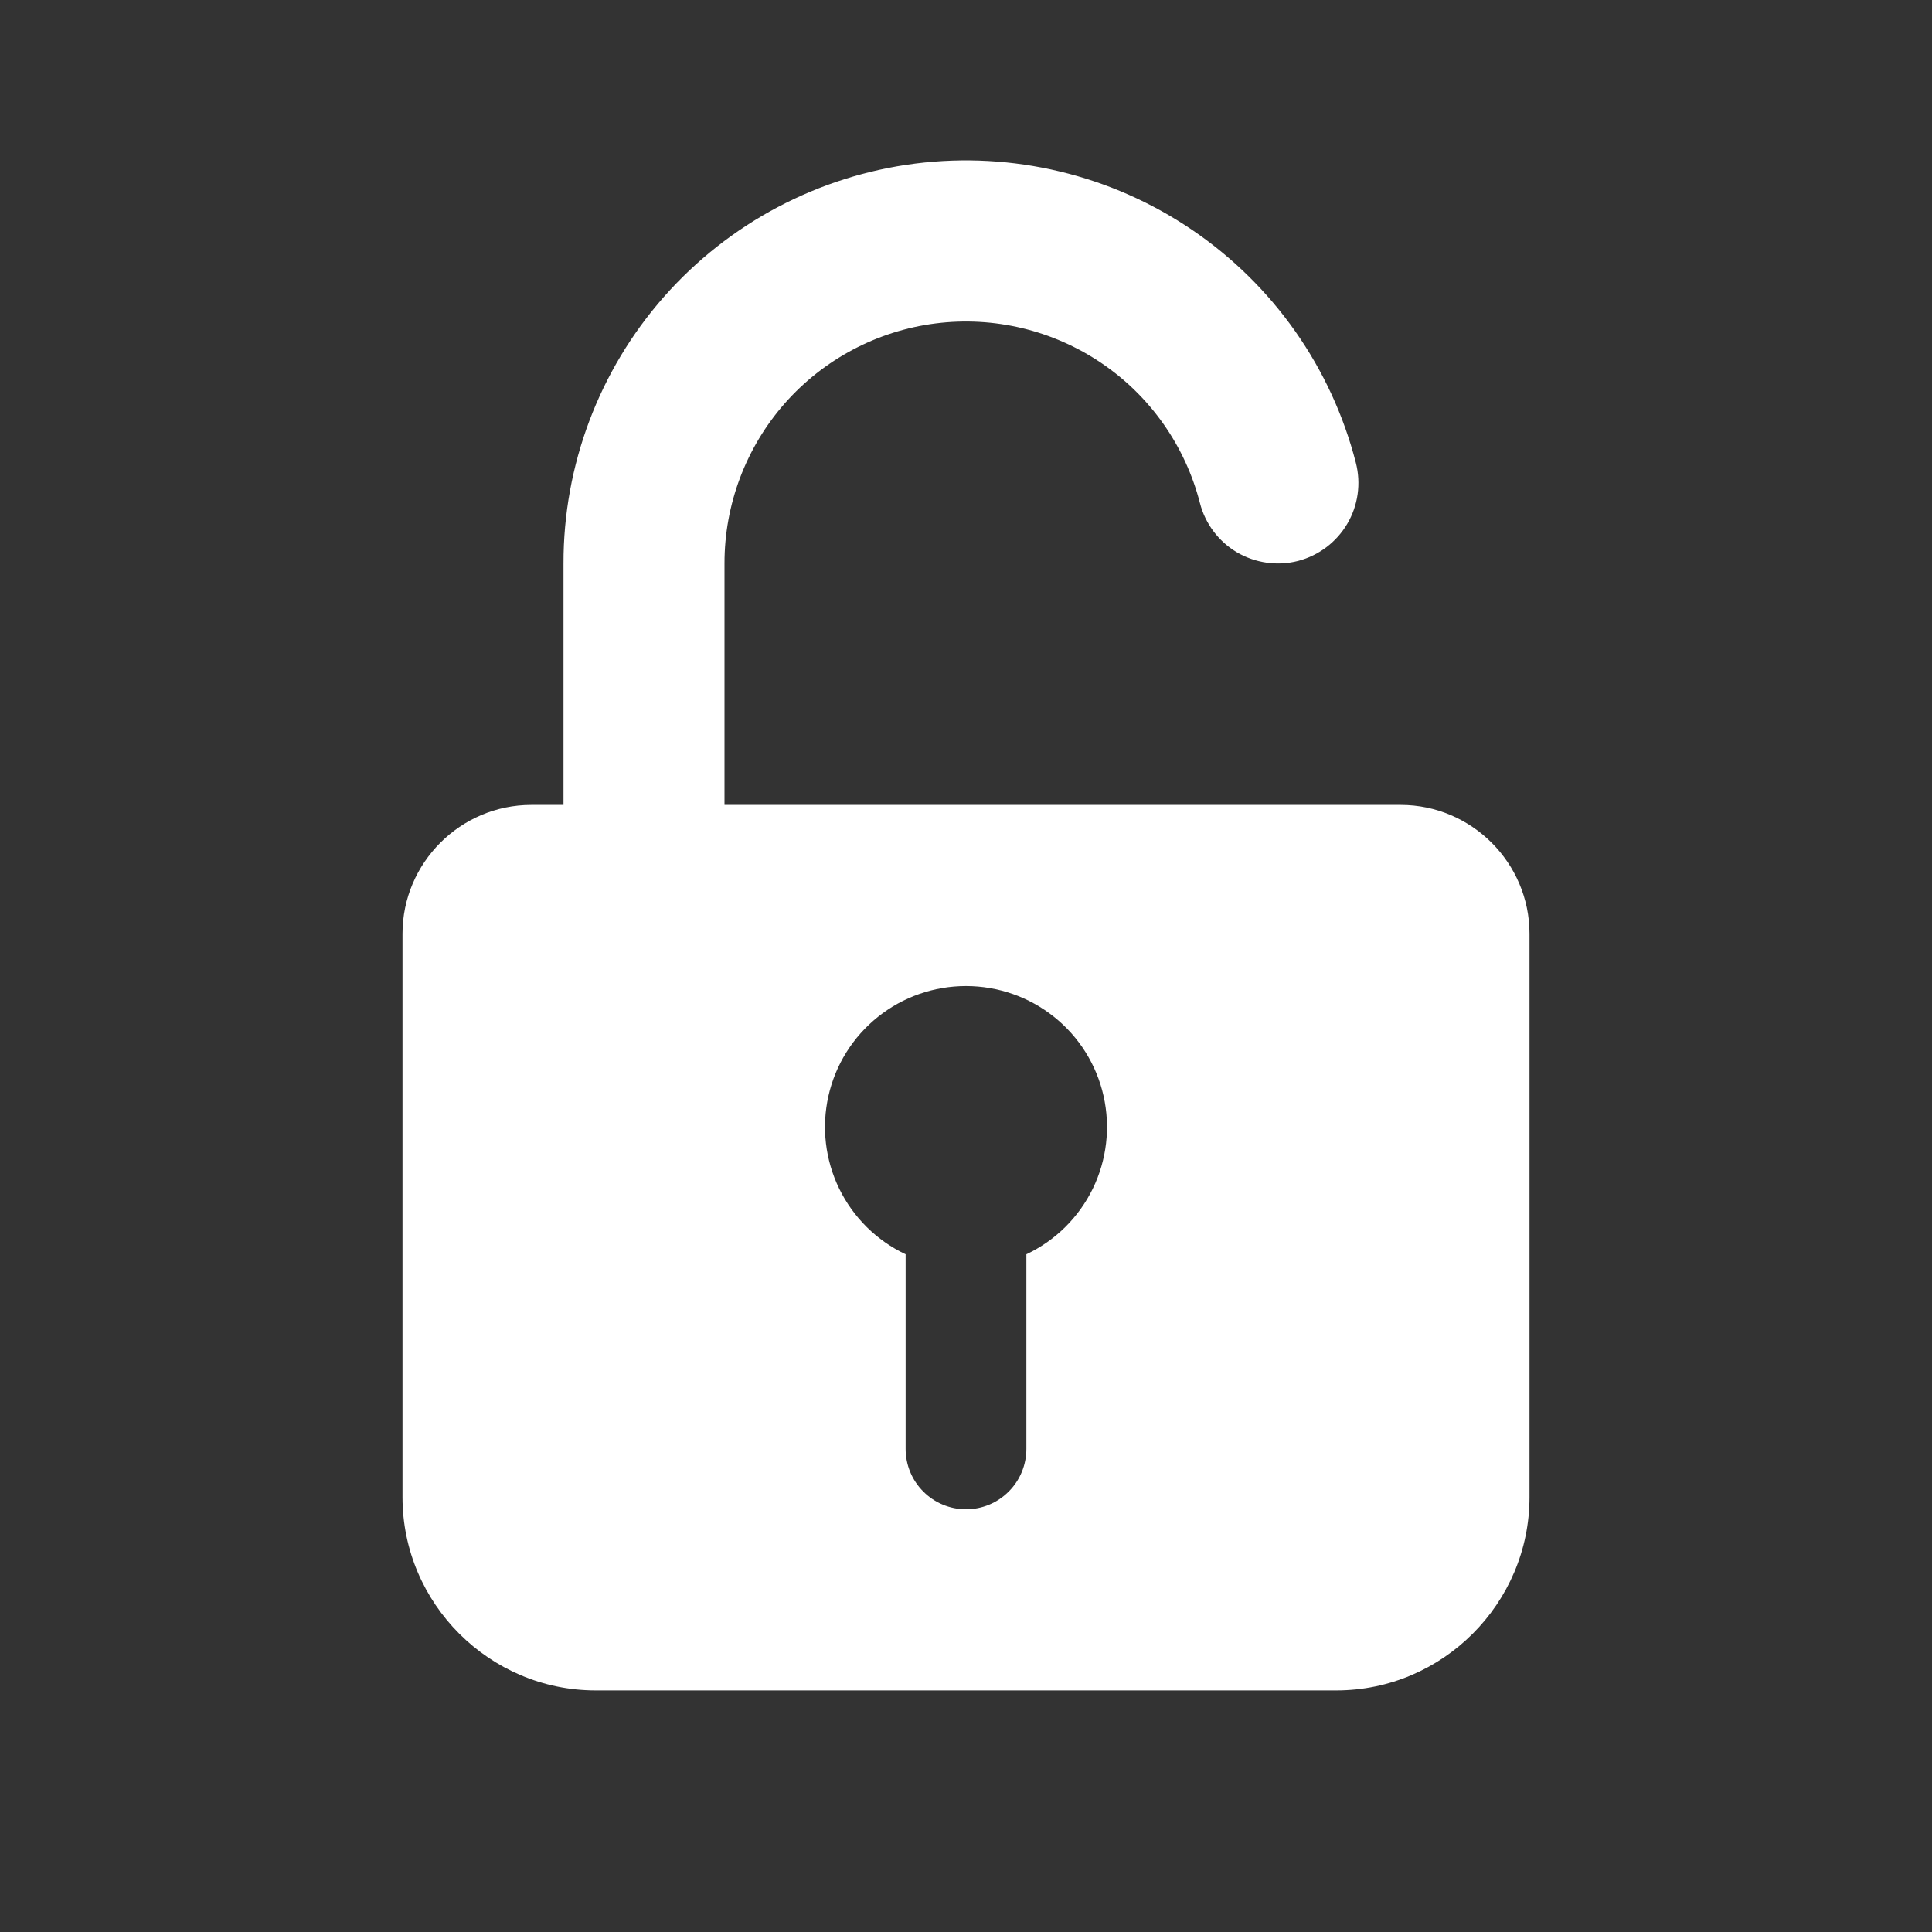 <svg width="24" height="24" viewBox="0 0 24 24" fill="none" xmlns="http://www.w3.org/2000/svg">
<rect x="0" y="0" width="24" height="24" fill="#333333" stroke="none"/>
<path fill-rule="evenodd" clip-rule="evenodd" d="M7 6.999C6.998 5.781 7.441 4.604 8.246 3.689C9.051 2.775 10.162 2.186 11.37 2.032C12.579 1.879 13.802 2.172 14.809 2.856C15.817 3.54 16.54 4.569 16.843 5.749C16.909 6.006 16.871 6.279 16.736 6.507C16.601 6.736 16.381 6.901 16.125 6.968C15.868 7.034 15.595 6.995 15.366 6.861C15.138 6.726 14.972 6.506 14.906 6.249C14.724 5.541 14.291 4.923 13.686 4.513C13.081 4.102 12.347 3.926 11.622 4.018C10.897 4.11 10.23 4.464 9.747 5.013C9.265 5.562 8.999 6.268 9 6.999V9.999H17.4C18.28 9.999 19 10.719 19 11.599V18.599C19 19.919 17.92 20.999 16.6 20.999H7.4C6.08 20.999 5 19.919 5 18.599V11.599C5 10.719 5.72 9.999 6.6 9.999H7V6.999ZM12 12.249C11.602 12.249 11.216 12.384 10.906 12.632C10.595 12.88 10.378 13.227 10.291 13.615C10.204 14.003 10.251 14.409 10.425 14.766C10.6 15.124 10.89 15.411 11.25 15.581V17.999C11.25 18.198 11.329 18.389 11.47 18.529C11.61 18.67 11.801 18.749 12 18.749C12.199 18.749 12.39 18.67 12.53 18.529C12.671 18.389 12.75 18.198 12.75 17.999V15.581C13.11 15.411 13.4 15.124 13.575 14.766C13.749 14.409 13.796 14.003 13.709 13.615C13.622 13.227 13.405 12.88 13.094 12.632C12.784 12.384 12.398 12.249 12 12.249Z" fill="white"/>
</svg>
